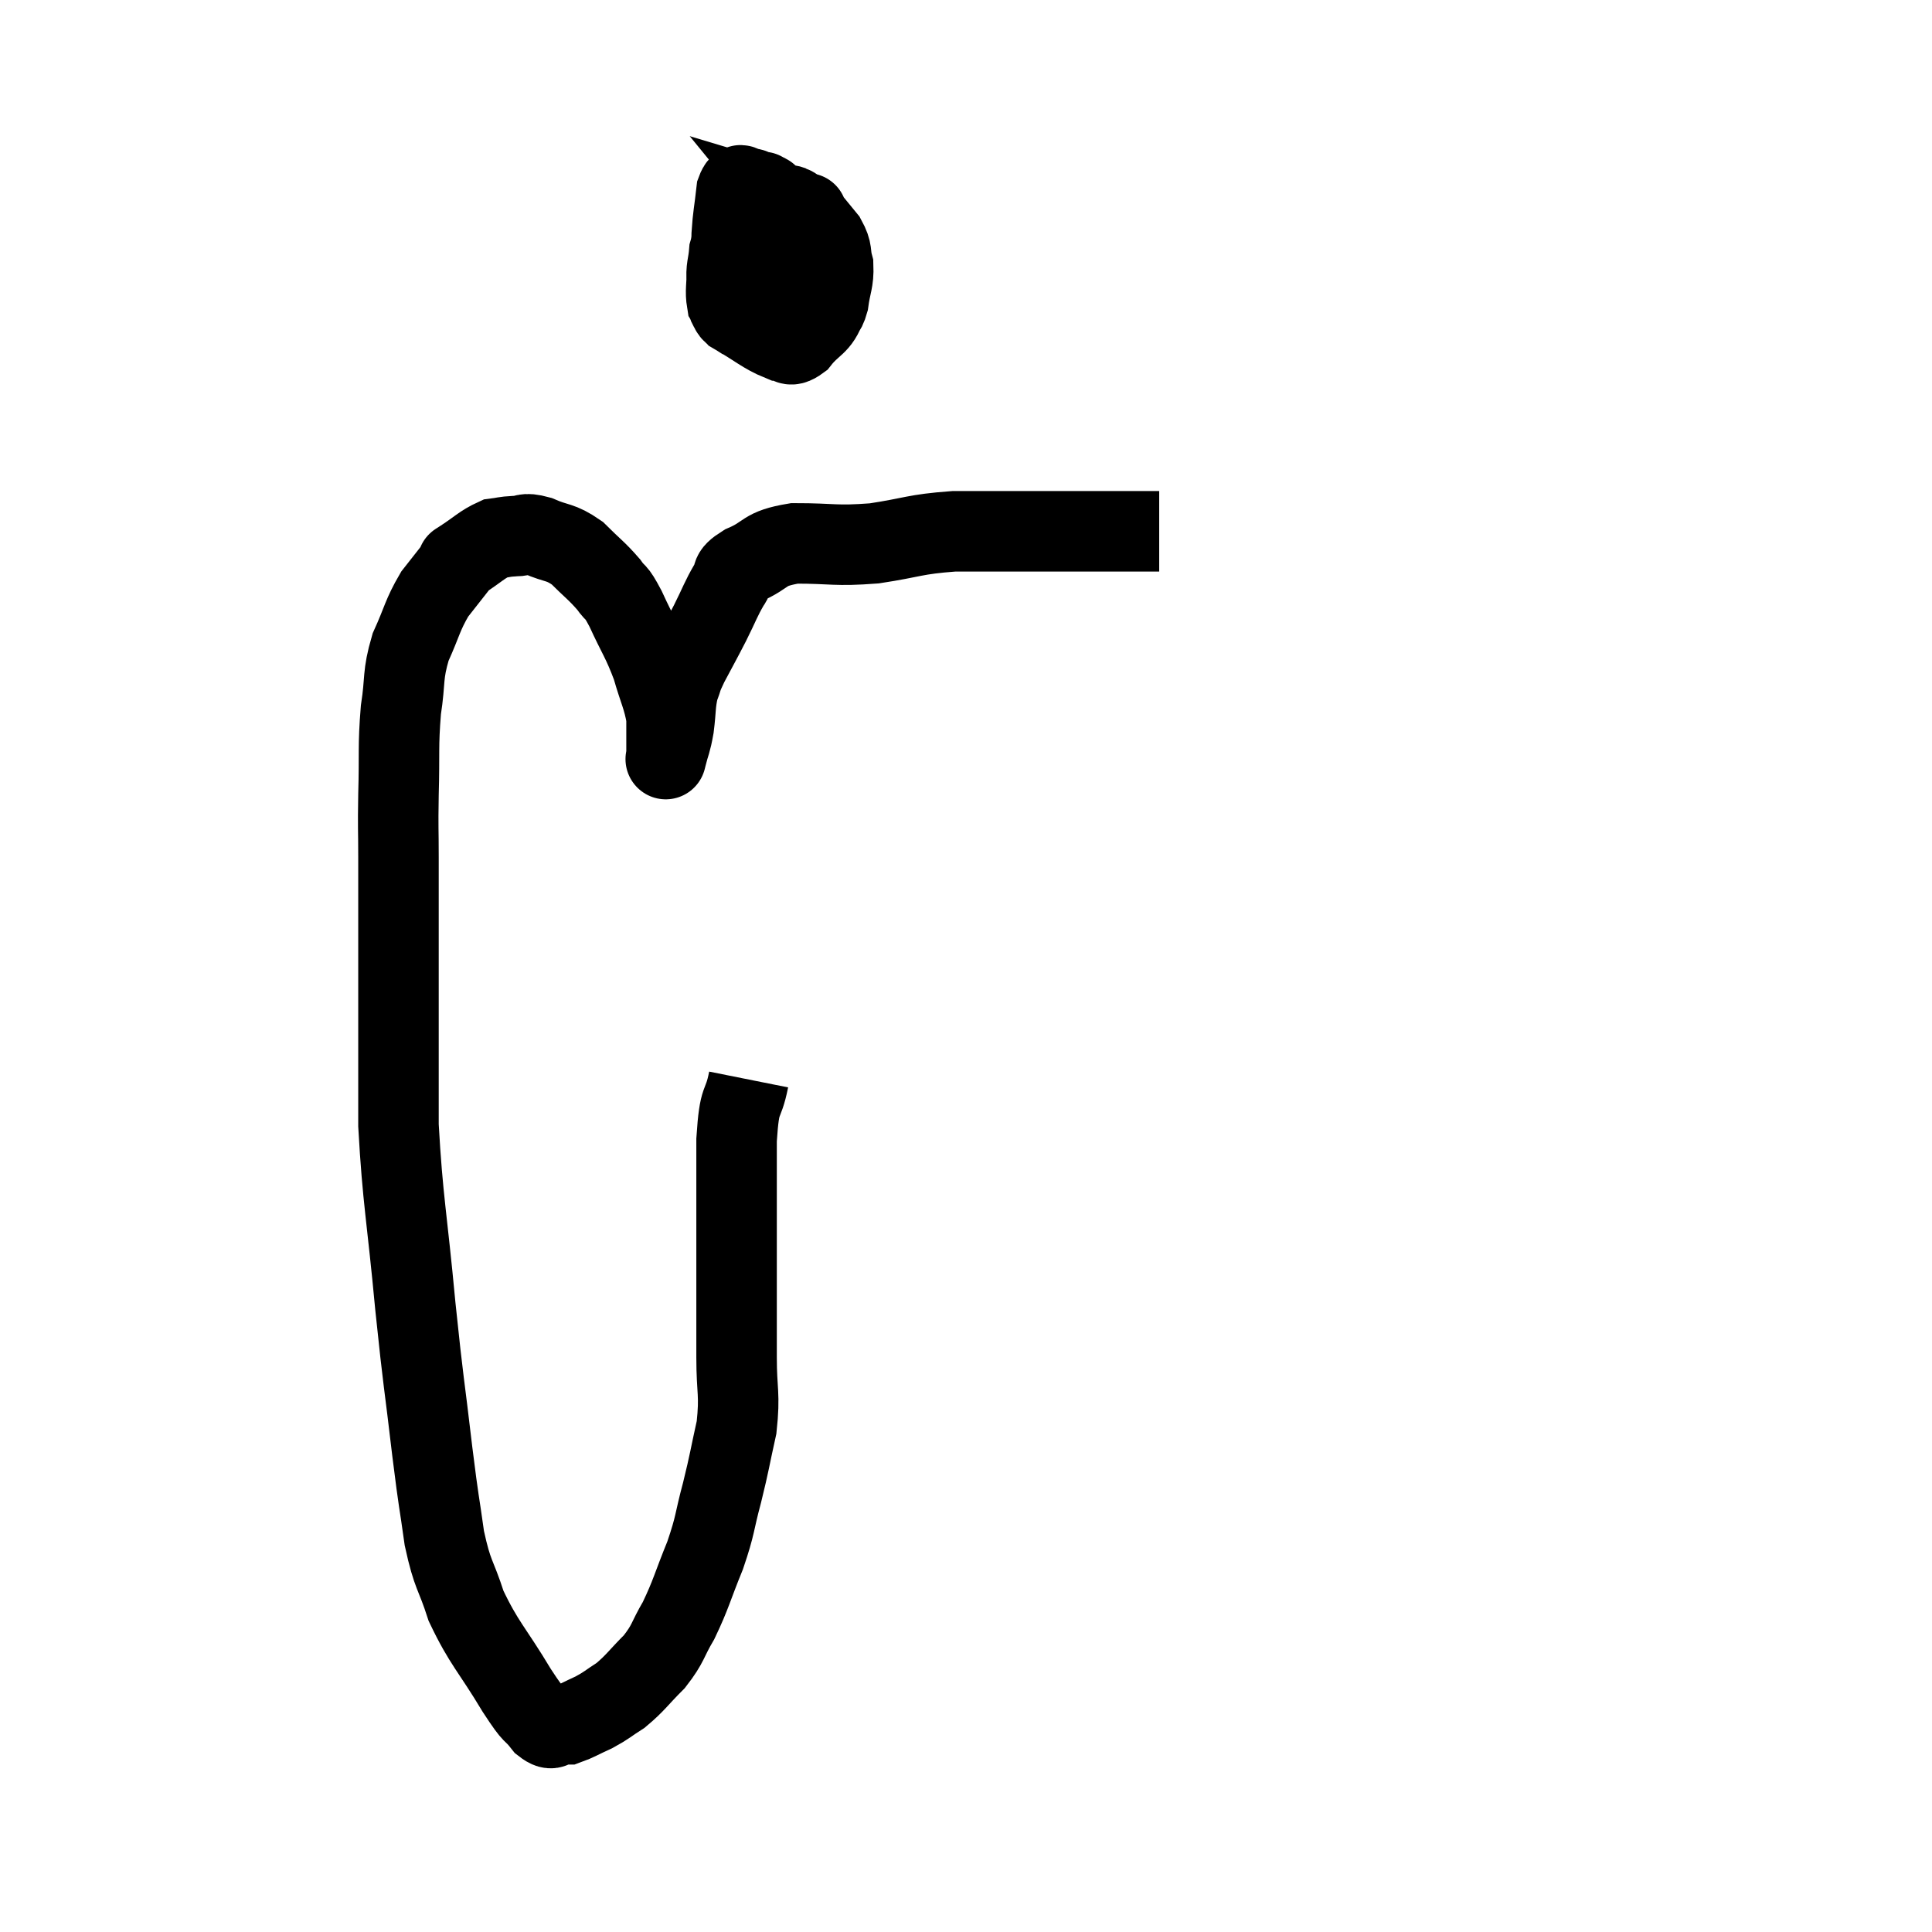 <svg width="48" height="48" viewBox="0 0 48 48" xmlns="http://www.w3.org/2000/svg"><path d="M 18.6 26.82 C 18.45 27.57, 18.375 27.165, 18.3 28.32 C 18.3 29.88, 18.3 30.09, 18.3 31.44 C 18.3 32.58, 18.3 32.715, 18.3 33.72 C 18.3 34.59, 18.39 34.62, 18.3 35.46 C 18.12 36.27, 18.135 36.285, 17.94 37.08 C 17.73 37.86, 17.79 37.845, 17.52 38.64 C 17.19 39.45, 17.175 39.6, 16.86 40.26 C 16.56 40.77, 16.62 40.815, 16.26 41.28 C 15.84 41.7, 15.795 41.805, 15.42 42.12 C 15.09 42.33, 15.09 42.36, 14.76 42.54 C 14.43 42.69, 14.31 42.765, 14.1 42.84 C 14.01 42.84, 14.07 42.84, 13.92 42.84 C 13.71 42.84, 13.77 43.05, 13.5 42.84 C 13.17 42.42, 13.32 42.735, 12.84 42 C 12.21 40.95, 12.03 40.845, 11.58 39.9 C 11.31 39.06, 11.25 39.18, 11.04 38.22 C 10.89 37.14, 10.92 37.5, 10.74 36.06 C 10.53 34.26, 10.53 34.485, 10.32 32.46 C 10.11 30.21, 10.005 29.835, 9.9 27.96 C 9.9 26.46, 9.9 26.625, 9.9 24.96 C 9.9 23.13, 9.9 22.605, 9.9 21.3 C 9.9 20.52, 9.885 20.655, 9.9 19.74 C 9.93 18.69, 9.885 18.555, 9.96 17.64 C 10.08 16.86, 9.99 16.8, 10.2 16.08 C 10.5 15.42, 10.485 15.3, 10.8 14.76 C 11.13 14.34, 11.295 14.13, 11.46 13.92 C 11.46 13.92, 11.25 14.055, 11.46 13.92 C 11.88 13.65, 11.97 13.53, 12.3 13.38 C 12.54 13.35, 12.51 13.335, 12.78 13.32 C 13.08 13.32, 12.99 13.215, 13.38 13.32 C 13.86 13.53, 13.905 13.44, 14.34 13.74 C 14.73 14.13, 14.82 14.175, 15.12 14.52 C 15.33 14.82, 15.27 14.61, 15.54 15.12 C 15.87 15.84, 15.945 15.885, 16.2 16.56 C 16.38 17.19, 16.47 17.31, 16.56 17.82 C 16.56 18.21, 16.56 18.36, 16.56 18.6 C 16.56 18.69, 16.56 18.735, 16.56 18.78 C 16.56 18.78, 16.56 18.78, 16.56 18.78 C 16.56 18.78, 16.515 18.96, 16.56 18.78 C 16.65 18.42, 16.665 18.48, 16.74 18.06 C 16.8 17.58, 16.77 17.49, 16.86 17.1 C 16.98 16.8, 16.905 16.905, 17.1 16.5 C 17.37 15.99, 17.385 15.975, 17.64 15.48 C 17.88 15, 17.91 14.88, 18.12 14.52 C 18.3 14.28, 18.075 14.295, 18.48 14.04 C 19.11 13.77, 18.93 13.635, 19.74 13.5 C 20.73 13.5, 20.73 13.575, 21.72 13.5 C 22.71 13.35, 22.695 13.275, 23.7 13.2 C 24.72 13.2, 24.75 13.2, 25.74 13.2 C 26.7 13.2, 26.97 13.2, 27.66 13.2 C 28.08 13.2, 28.215 13.2, 28.5 13.2 L 28.8 13.2" fill="none" stroke="black" stroke-width="2"></path><path d="M 18.96 4.92 C 18.96 4.89, 18.975 4.89, 18.96 4.86 C 18.93 4.83, 18.99 4.71, 18.9 4.8 C 18.75 5.01, 18.675 4.92, 18.6 5.22 C 18.6 5.61, 18.48 5.715, 18.6 6 C 18.84 6.18, 18.84 6.255, 19.08 6.36 C 19.32 6.39, 19.395 6.375, 19.56 6.42 C 19.65 6.48, 19.665 6.51, 19.74 6.54 C 19.8 6.54, 19.83 6.585, 19.86 6.54 C 19.86 6.45, 19.905 6.525, 19.86 6.36 C 19.77 6.12, 19.815 6.165, 19.68 5.88 C 19.5 5.55, 19.425 5.43, 19.32 5.22 C 19.29 5.13, 19.29 5.1, 19.26 5.04 C 19.23 5.01, 19.29 5.01, 19.2 4.98 C 19.05 4.95, 19.14 4.68, 18.9 4.92 C 18.57 5.43, 18.45 5.49, 18.24 5.94 C 18.15 6.33, 18.105 6.33, 18.06 6.72 C 18.06 7.11, 18.015 7.23, 18.06 7.5 C 18.15 7.65, 18.12 7.725, 18.24 7.8 C 18.39 7.8, 18.435 7.8, 18.54 7.8 C 18.6 7.8, 18.51 7.92, 18.66 7.8 C 18.9 7.56, 18.975 7.605, 19.14 7.32 C 19.23 6.99, 19.275 6.975, 19.32 6.66 C 19.32 6.36, 19.335 6.375, 19.32 6.06 C 19.29 5.73, 19.395 5.73, 19.26 5.4 C 19.02 5.07, 18.945 4.92, 18.78 4.74 C 18.69 4.71, 18.72 4.68, 18.6 4.68 C 18.45 4.71, 18.405 4.455, 18.3 4.74 C 18.24 5.28, 18.21 5.355, 18.18 5.82 C 18.18 6.21, 18.06 6.21, 18.18 6.6 C 18.42 6.99, 18.27 7.065, 18.66 7.38 C 19.2 7.62, 19.32 7.74, 19.74 7.86 C 20.04 7.86, 20.13 7.95, 20.34 7.86 C 20.46 7.68, 20.49 7.815, 20.58 7.5 C 20.64 7.05, 20.715 6.99, 20.7 6.6 C 20.61 6.27, 20.7 6.27, 20.52 5.94 C 20.25 5.61, 20.115 5.445, 19.98 5.28 C 19.98 5.28, 20.13 5.325, 19.98 5.28 C 19.68 5.19, 19.755 5.055, 19.38 5.1 C 18.93 5.28, 18.795 5.175, 18.48 5.46 C 18.3 5.85, 18.225 5.85, 18.12 6.24 C 18.09 6.63, 18.03 6.63, 18.06 7.02 C 18.15 7.41, 17.91 7.44, 18.24 7.8 C 18.81 8.13, 18.975 8.295, 19.38 8.46 C 19.62 8.46, 19.575 8.67, 19.86 8.46 C 20.19 8.04, 20.355 8.1, 20.52 7.62 C 20.52 7.08, 20.52 6.81, 20.52 6.54 C 20.52 6.54, 20.52 6.585, 20.52 6.54 L 20.52 6.36" fill="none" stroke="black" stroke-width="2"></path></svg>